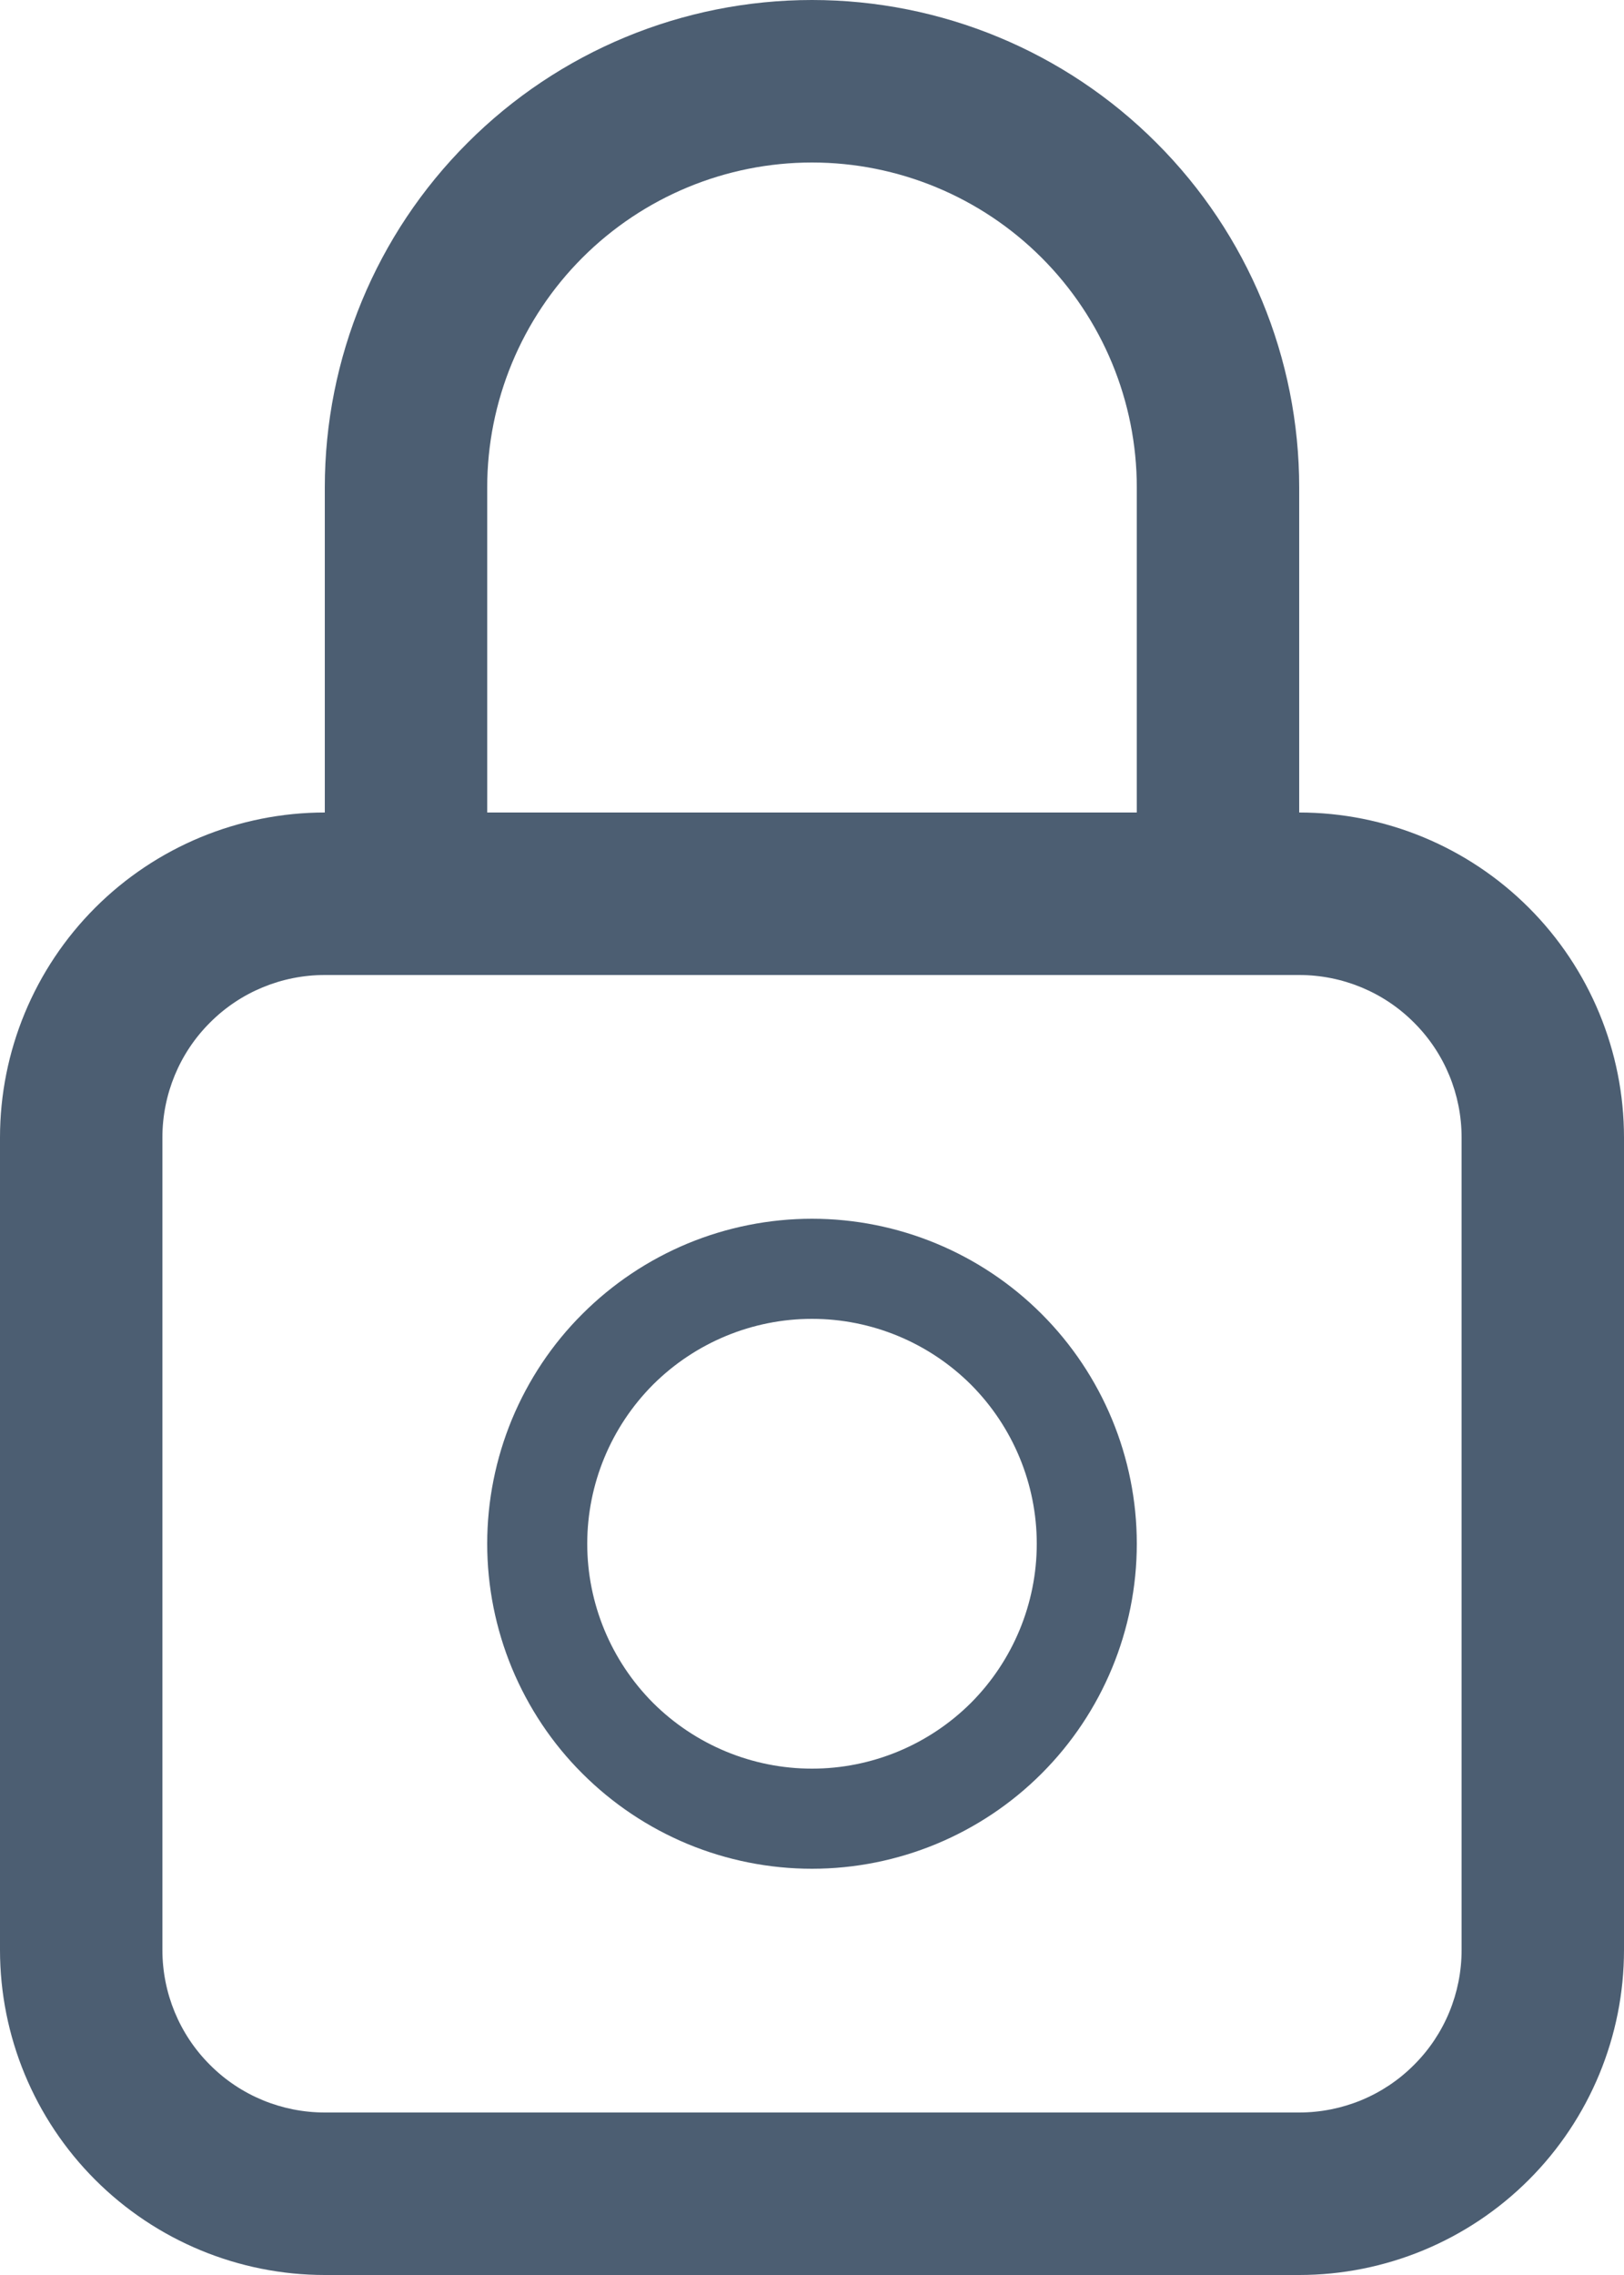 <svg width="10" height="14" viewBox="0 0 10 14" fill="none" xmlns="http://www.w3.org/2000/svg">
<path d="M5 1C5.53 1 6.039 1.211 6.414 1.586C6.789 1.961 7 2.47 7 3V5H3V3C3 2.47 3.211 1.961 3.586 1.586C3.961 1.211 4.47 1 5 1ZM8 5V3C8 2.204 7.684 1.441 7.121 0.879C6.559 0.316 5.796 0 5 0C4.204 0 3.441 0.316 2.879 0.879C2.316 1.441 2 2.204 2 3V5C1.47 5 0.961 5.211 0.586 5.586C0.211 5.961 0 6.47 0 7V12C0 12.53 0.211 13.039 0.586 13.414C0.961 13.789 1.47 14 2 14H8C8.53 14 9.039 13.789 9.414 13.414C9.789 13.039 10 12.53 10 12V7C10 6.47 9.789 5.961 9.414 5.586C9.039 5.211 8.53 5 8 5ZM2 6H8C8.265 6 8.52 6.105 8.707 6.293C8.895 6.48 9 6.735 9 7V12C9 12.265 8.895 12.52 8.707 12.707C8.52 12.895 8.265 13 8 13H2C1.735 13 1.48 12.895 1.293 12.707C1.105 12.52 1 12.265 1 12V7C1 6.735 1.105 6.48 1.293 6.293C1.48 6.105 1.735 6 2 6Z" fill="#4C5E72"/>
<path d="M5 7.5C4.737 7.5 4.477 7.552 4.235 7.652C3.992 7.753 3.772 7.9 3.586 8.086C3.4 8.271 3.253 8.492 3.152 8.735C3.052 8.977 3 9.237 3 9.5C3 9.763 3.052 10.023 3.152 10.265C3.253 10.508 3.4 10.729 3.586 10.914C3.772 11.1 3.992 11.247 4.235 11.348C4.477 11.448 4.737 11.5 5 11.5C5.53 11.5 6.039 11.289 6.414 10.914C6.789 10.539 7 10.03 7 9.5C7 8.97 6.789 8.461 6.414 8.086C6.039 7.711 5.53 7.5 5 7.5ZM3.616 9.5C3.616 9.133 3.762 8.781 4.021 8.521C4.281 8.262 4.633 8.116 5 8.116C5.367 8.116 5.719 8.262 5.979 8.521C6.238 8.781 6.384 9.133 6.384 9.5C6.384 9.867 6.238 10.219 5.979 10.479C5.719 10.738 5.367 10.884 5 10.884C4.633 10.884 4.281 10.738 4.021 10.479C3.762 10.219 3.616 9.867 3.616 9.5Z" fill="#4C5E72"/>
</svg>
